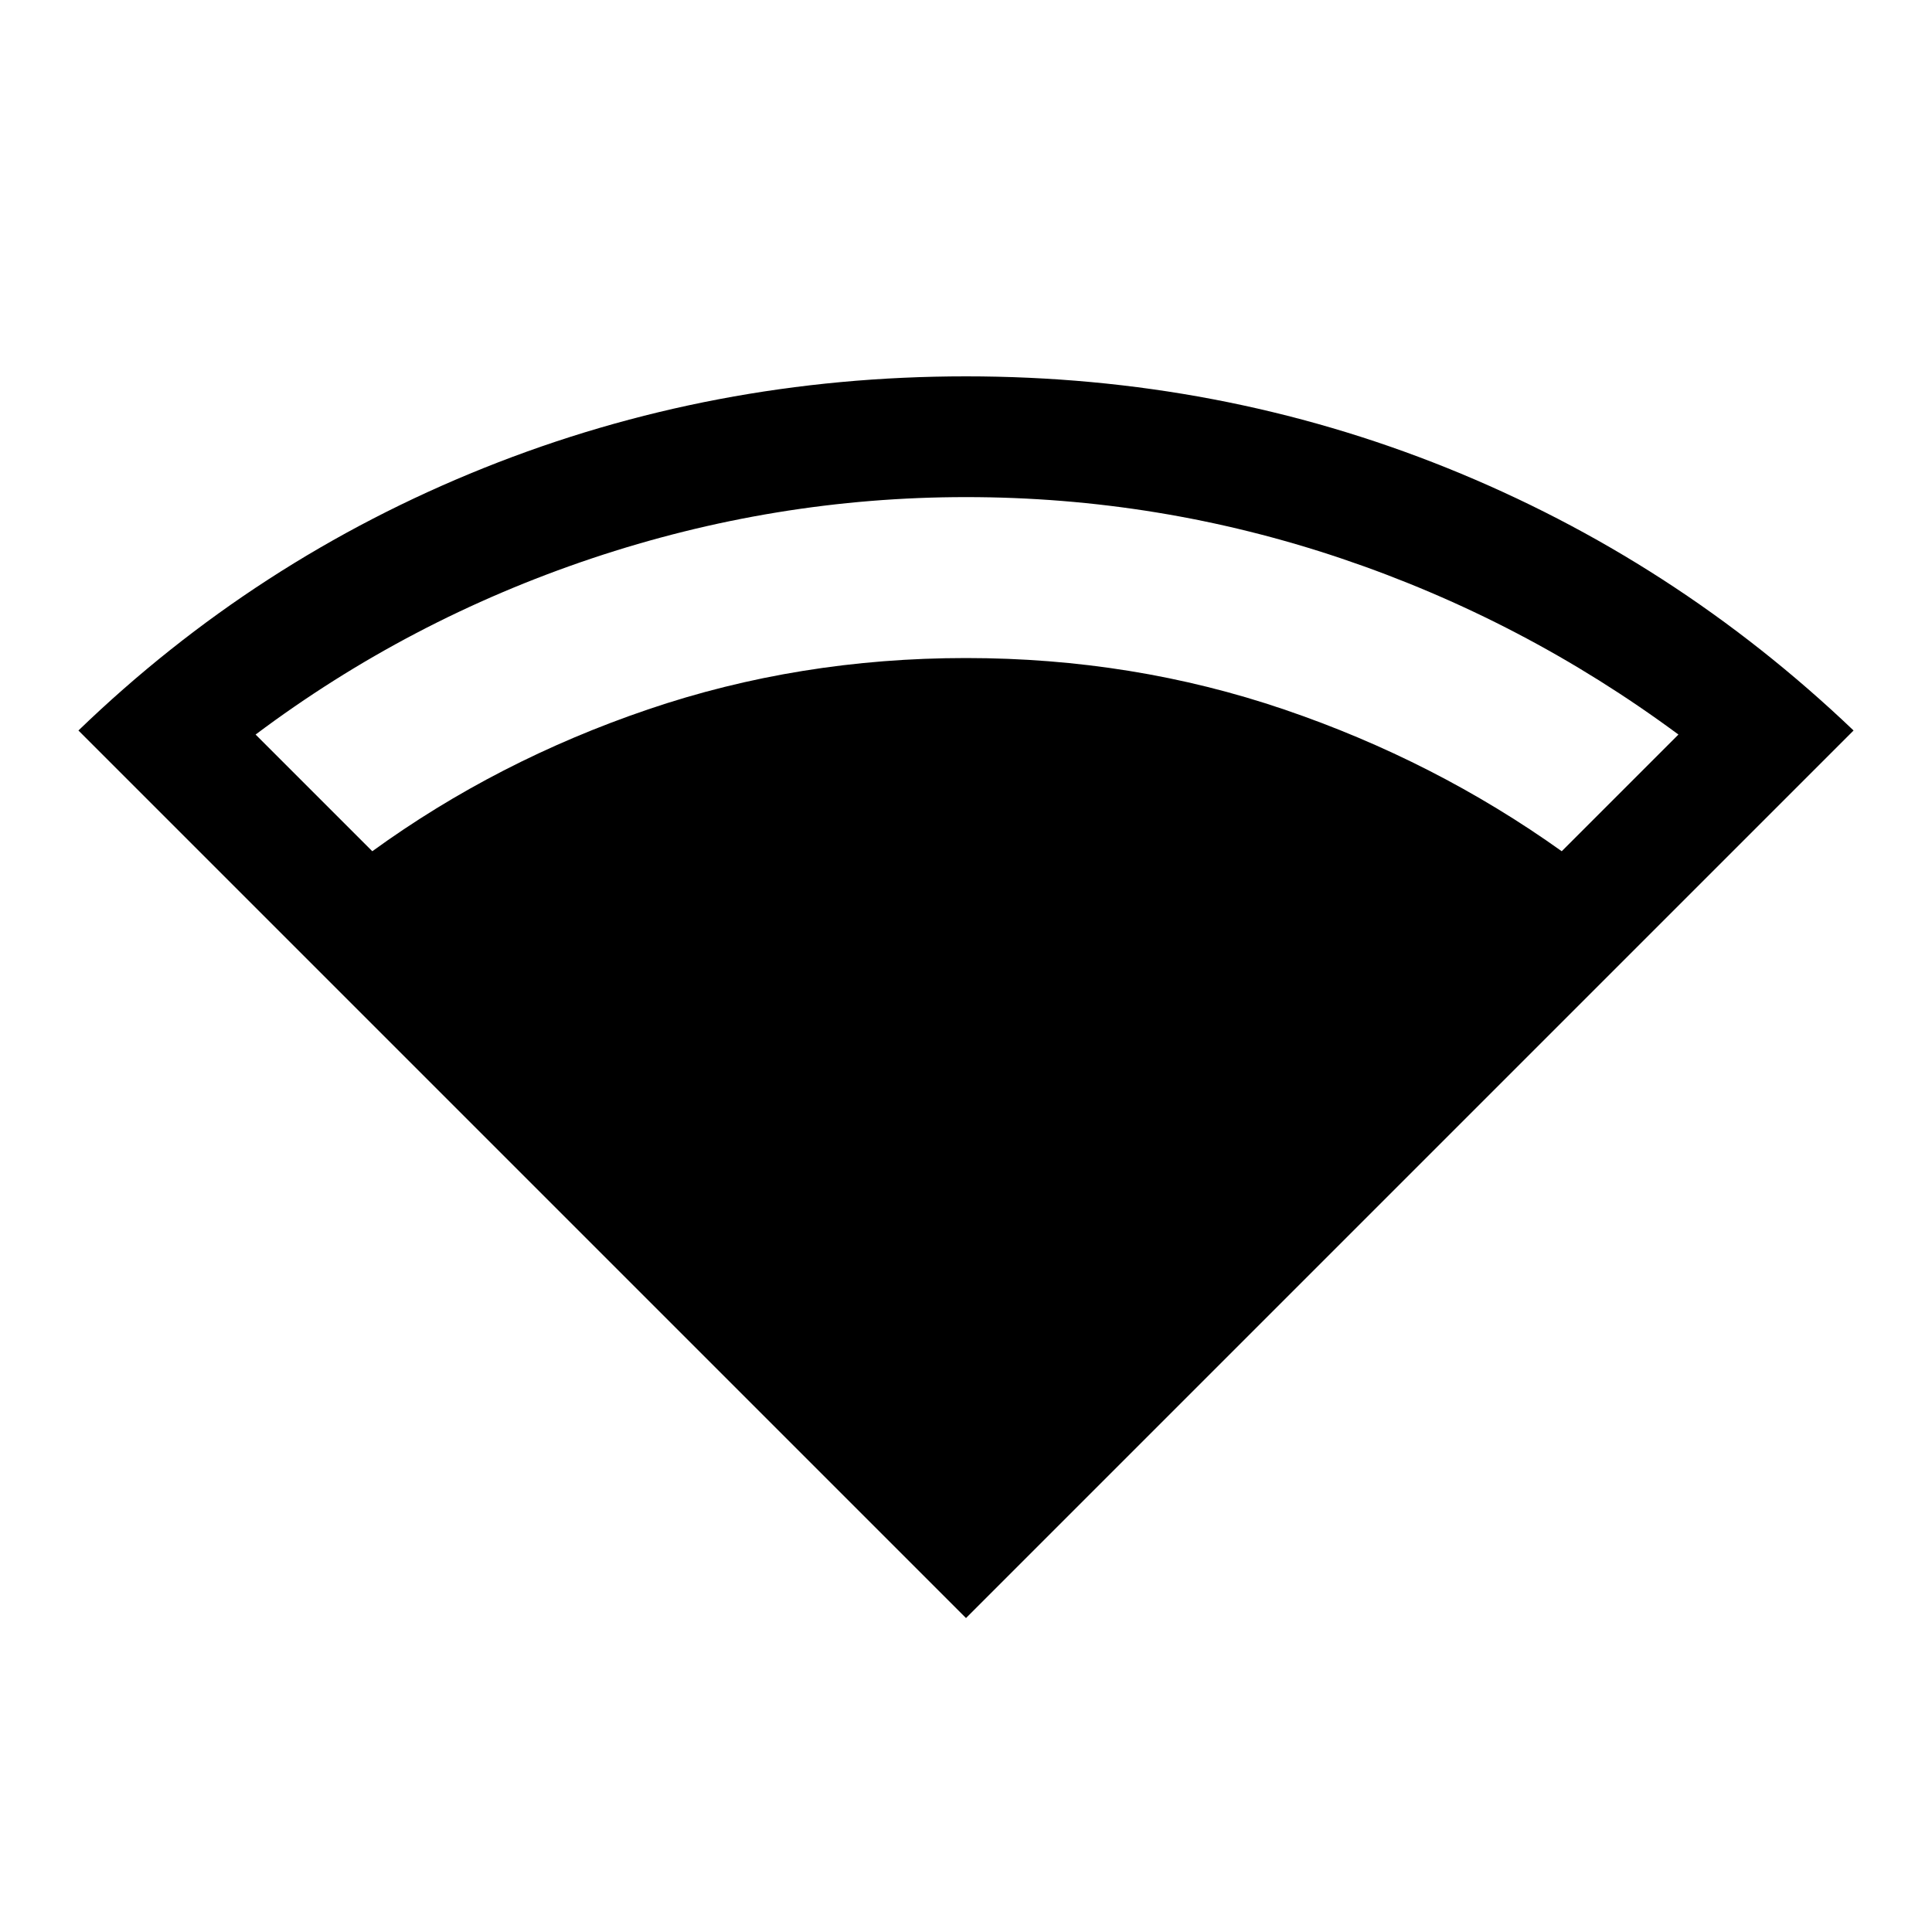 <svg xmlns="http://www.w3.org/2000/svg" height="20" width="20"><path d="M10 16.75 0.812 7.562Q2.646 5.792 5.01 4.844Q7.375 3.896 10 3.896Q12.625 3.896 14.979 4.844Q17.333 5.792 19.188 7.562ZM3.854 8.812Q5.146 7.875 6.708 7.344Q8.271 6.812 10 6.812Q11.729 6.812 13.292 7.344Q14.854 7.875 16.167 8.812L17.375 7.604Q15.771 6.417 13.885 5.781Q12 5.146 10 5.146Q8.021 5.146 6.125 5.781Q4.229 6.417 2.646 7.604Z"/></svg>